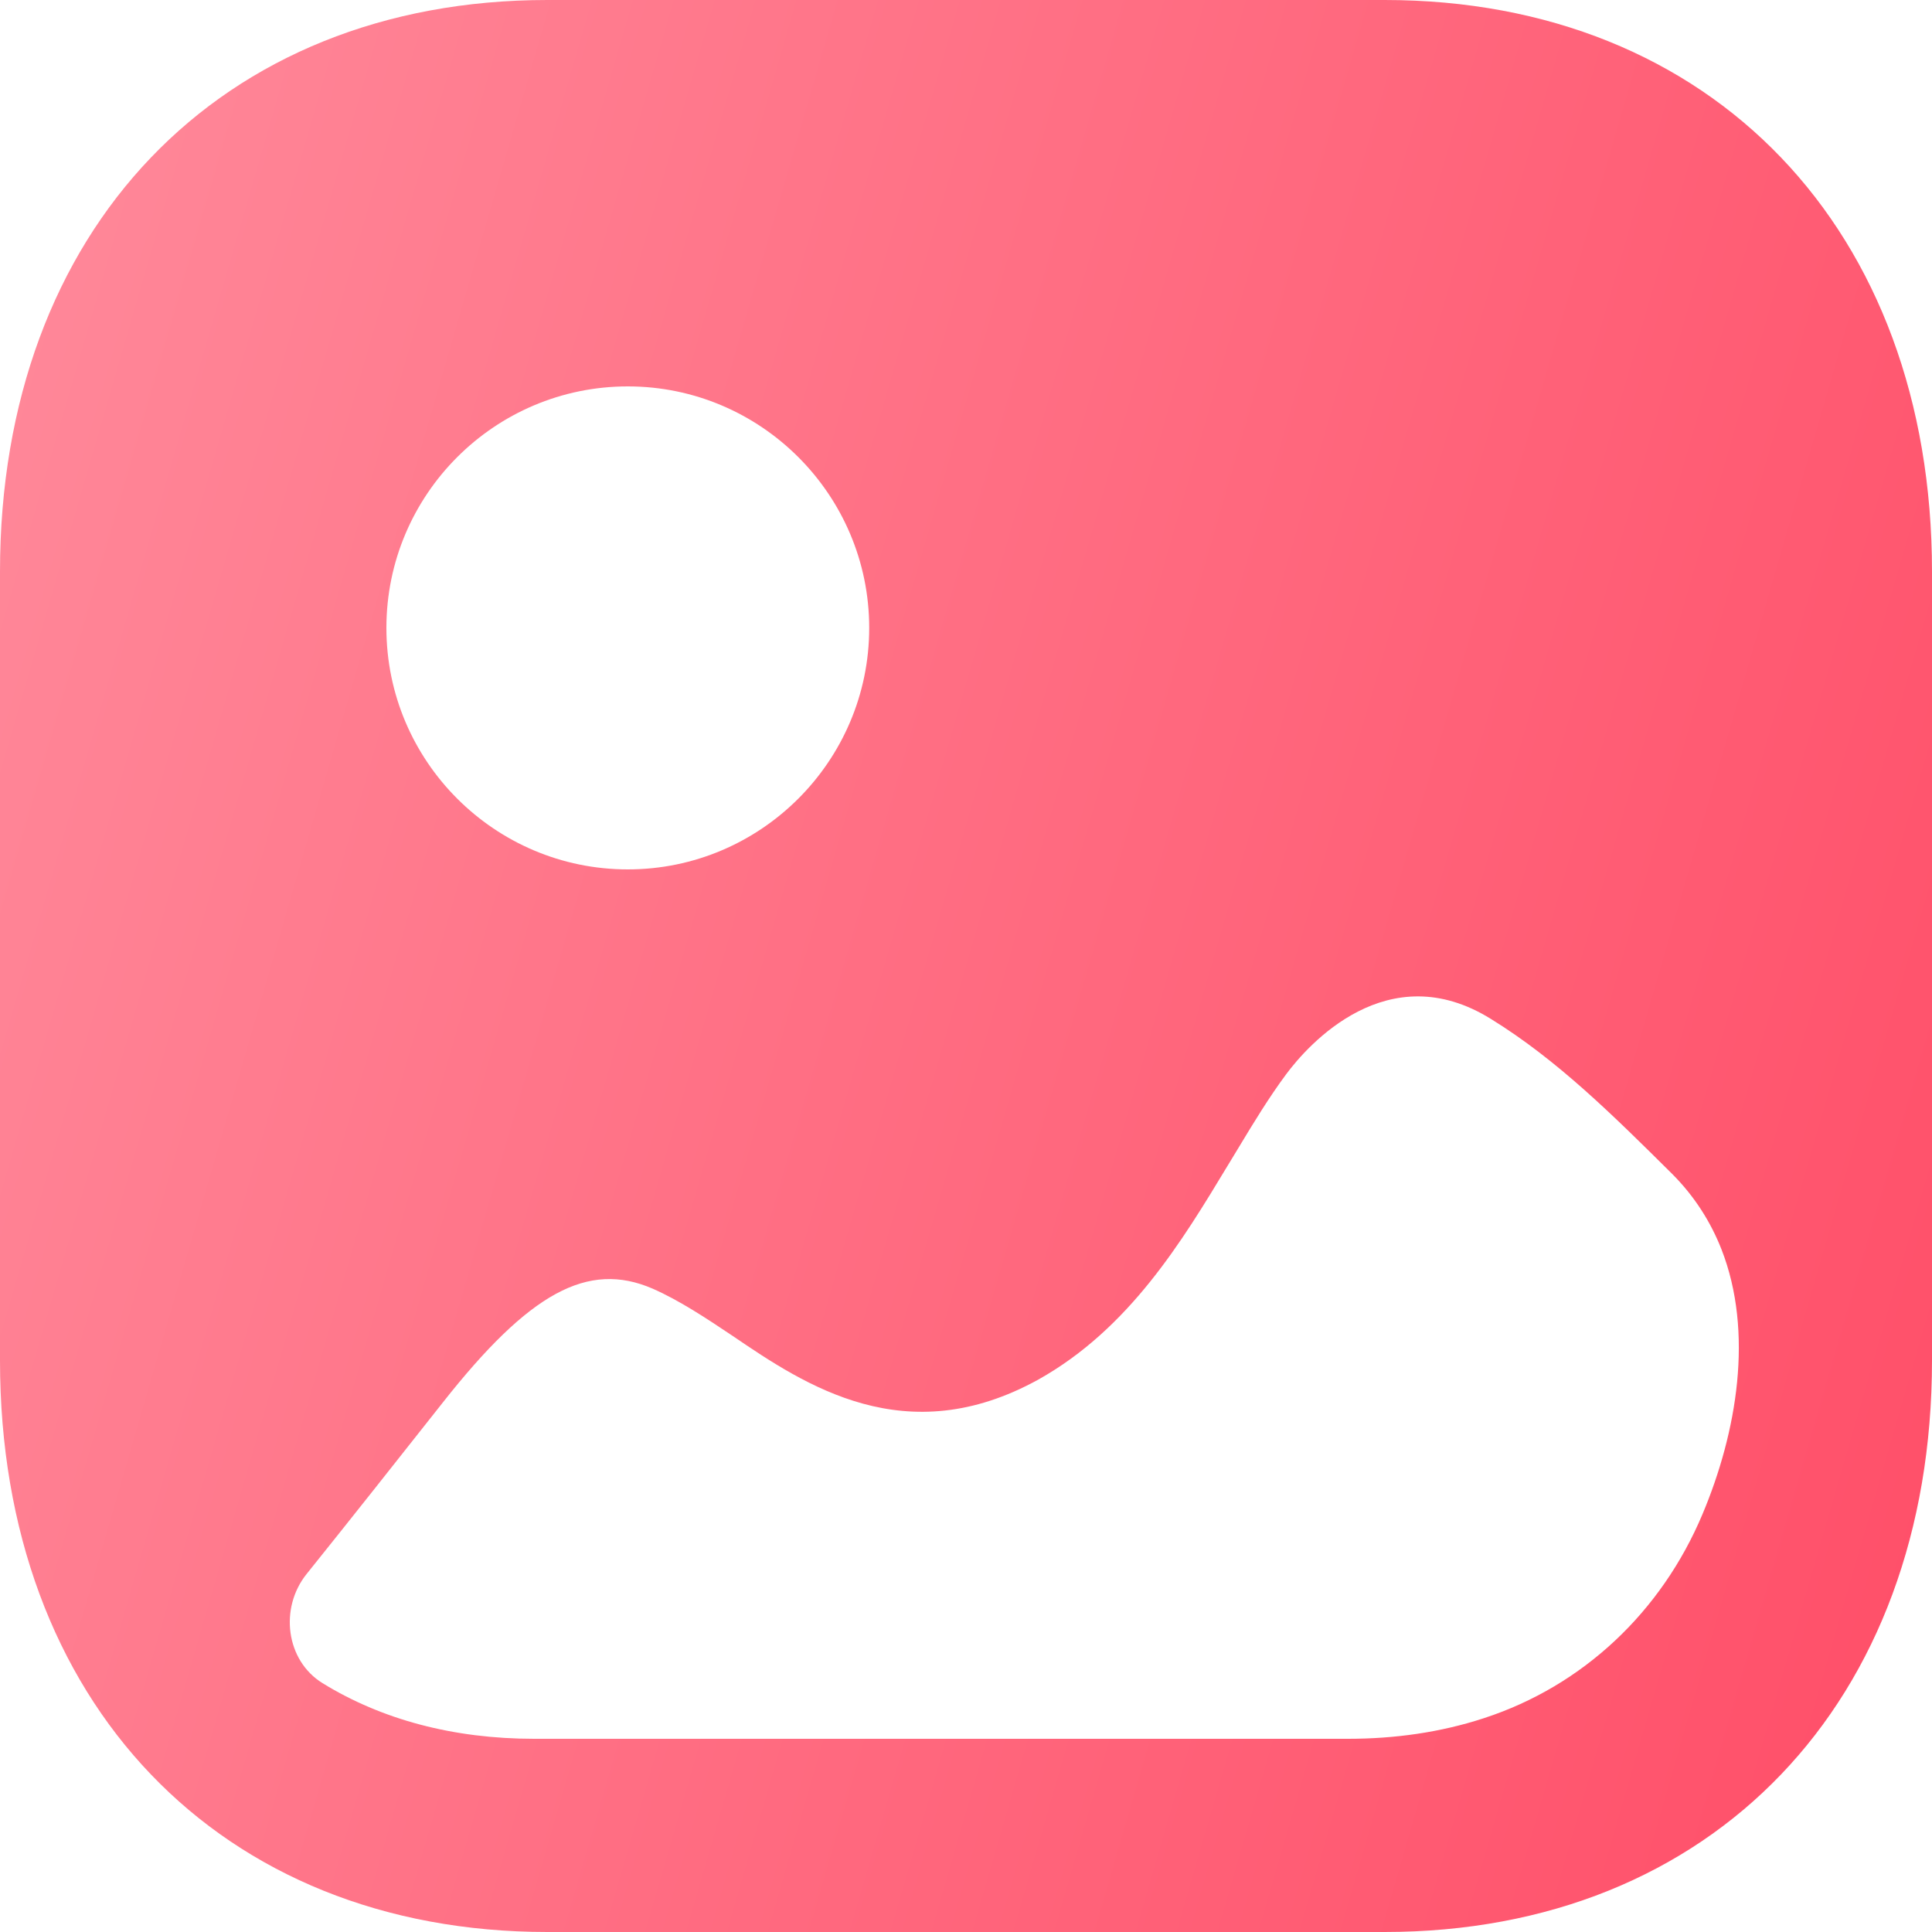 <svg width="20" height="20" viewBox="0 0 20 20" fill="none" xmlns="http://www.w3.org/2000/svg">
<path fill-rule="evenodd" clip-rule="evenodd" d="M5.666 20H14.333C17.723 20 20 17.622 20 14.083V5.917C20 2.378 17.723 0 14.334 0H5.666C2.277 0 0 2.378 0 5.917V14.083C0 17.622 2.277 20 5.666 20ZM6.499 9C5.12 9 4 7.878 4 6.5C4 5.121 5.12 4 6.499 4C7.876 4 8.998 5.121 8.998 6.5C8.998 7.878 7.876 9 6.499 9ZM17.821 12.934C18.156 13.792 17.982 14.824 17.624 15.675C17.199 16.686 16.387 17.452 15.363 17.786C14.909 17.935 14.432 18 13.956 18H5.529C4.69 18 3.948 17.799 3.339 17.424C2.958 17.189 2.891 16.646 3.174 16.294C3.646 15.706 4.113 15.115 4.583 14.52C5.48 13.381 6.085 13.05 6.756 13.34C7.029 13.46 7.302 13.64 7.584 13.829C8.334 14.339 9.377 15.04 10.751 14.28C11.691 13.753 12.236 12.85 12.711 12.063L12.719 12.05C12.752 11.995 12.785 11.94 12.819 11.885L12.819 11.885C12.978 11.621 13.136 11.361 13.314 11.121C13.537 10.82 14.365 9.881 15.437 10.55C16.119 10.971 16.694 11.541 17.308 12.15C17.542 12.384 17.709 12.649 17.821 12.934Z" fill="url(#paint0_linear_1950_3452)"/>
<defs>
<linearGradient id="paint0_linear_1950_3452" x1="20" y1="20" x2="-3.798" y2="13.1" gradientUnits="userSpaceOnUse">
<stop stop-color="#FF4D67"/>
<stop offset="1" stop-color="#FF8A9B"/>
</linearGradient>
</defs>
</svg>

